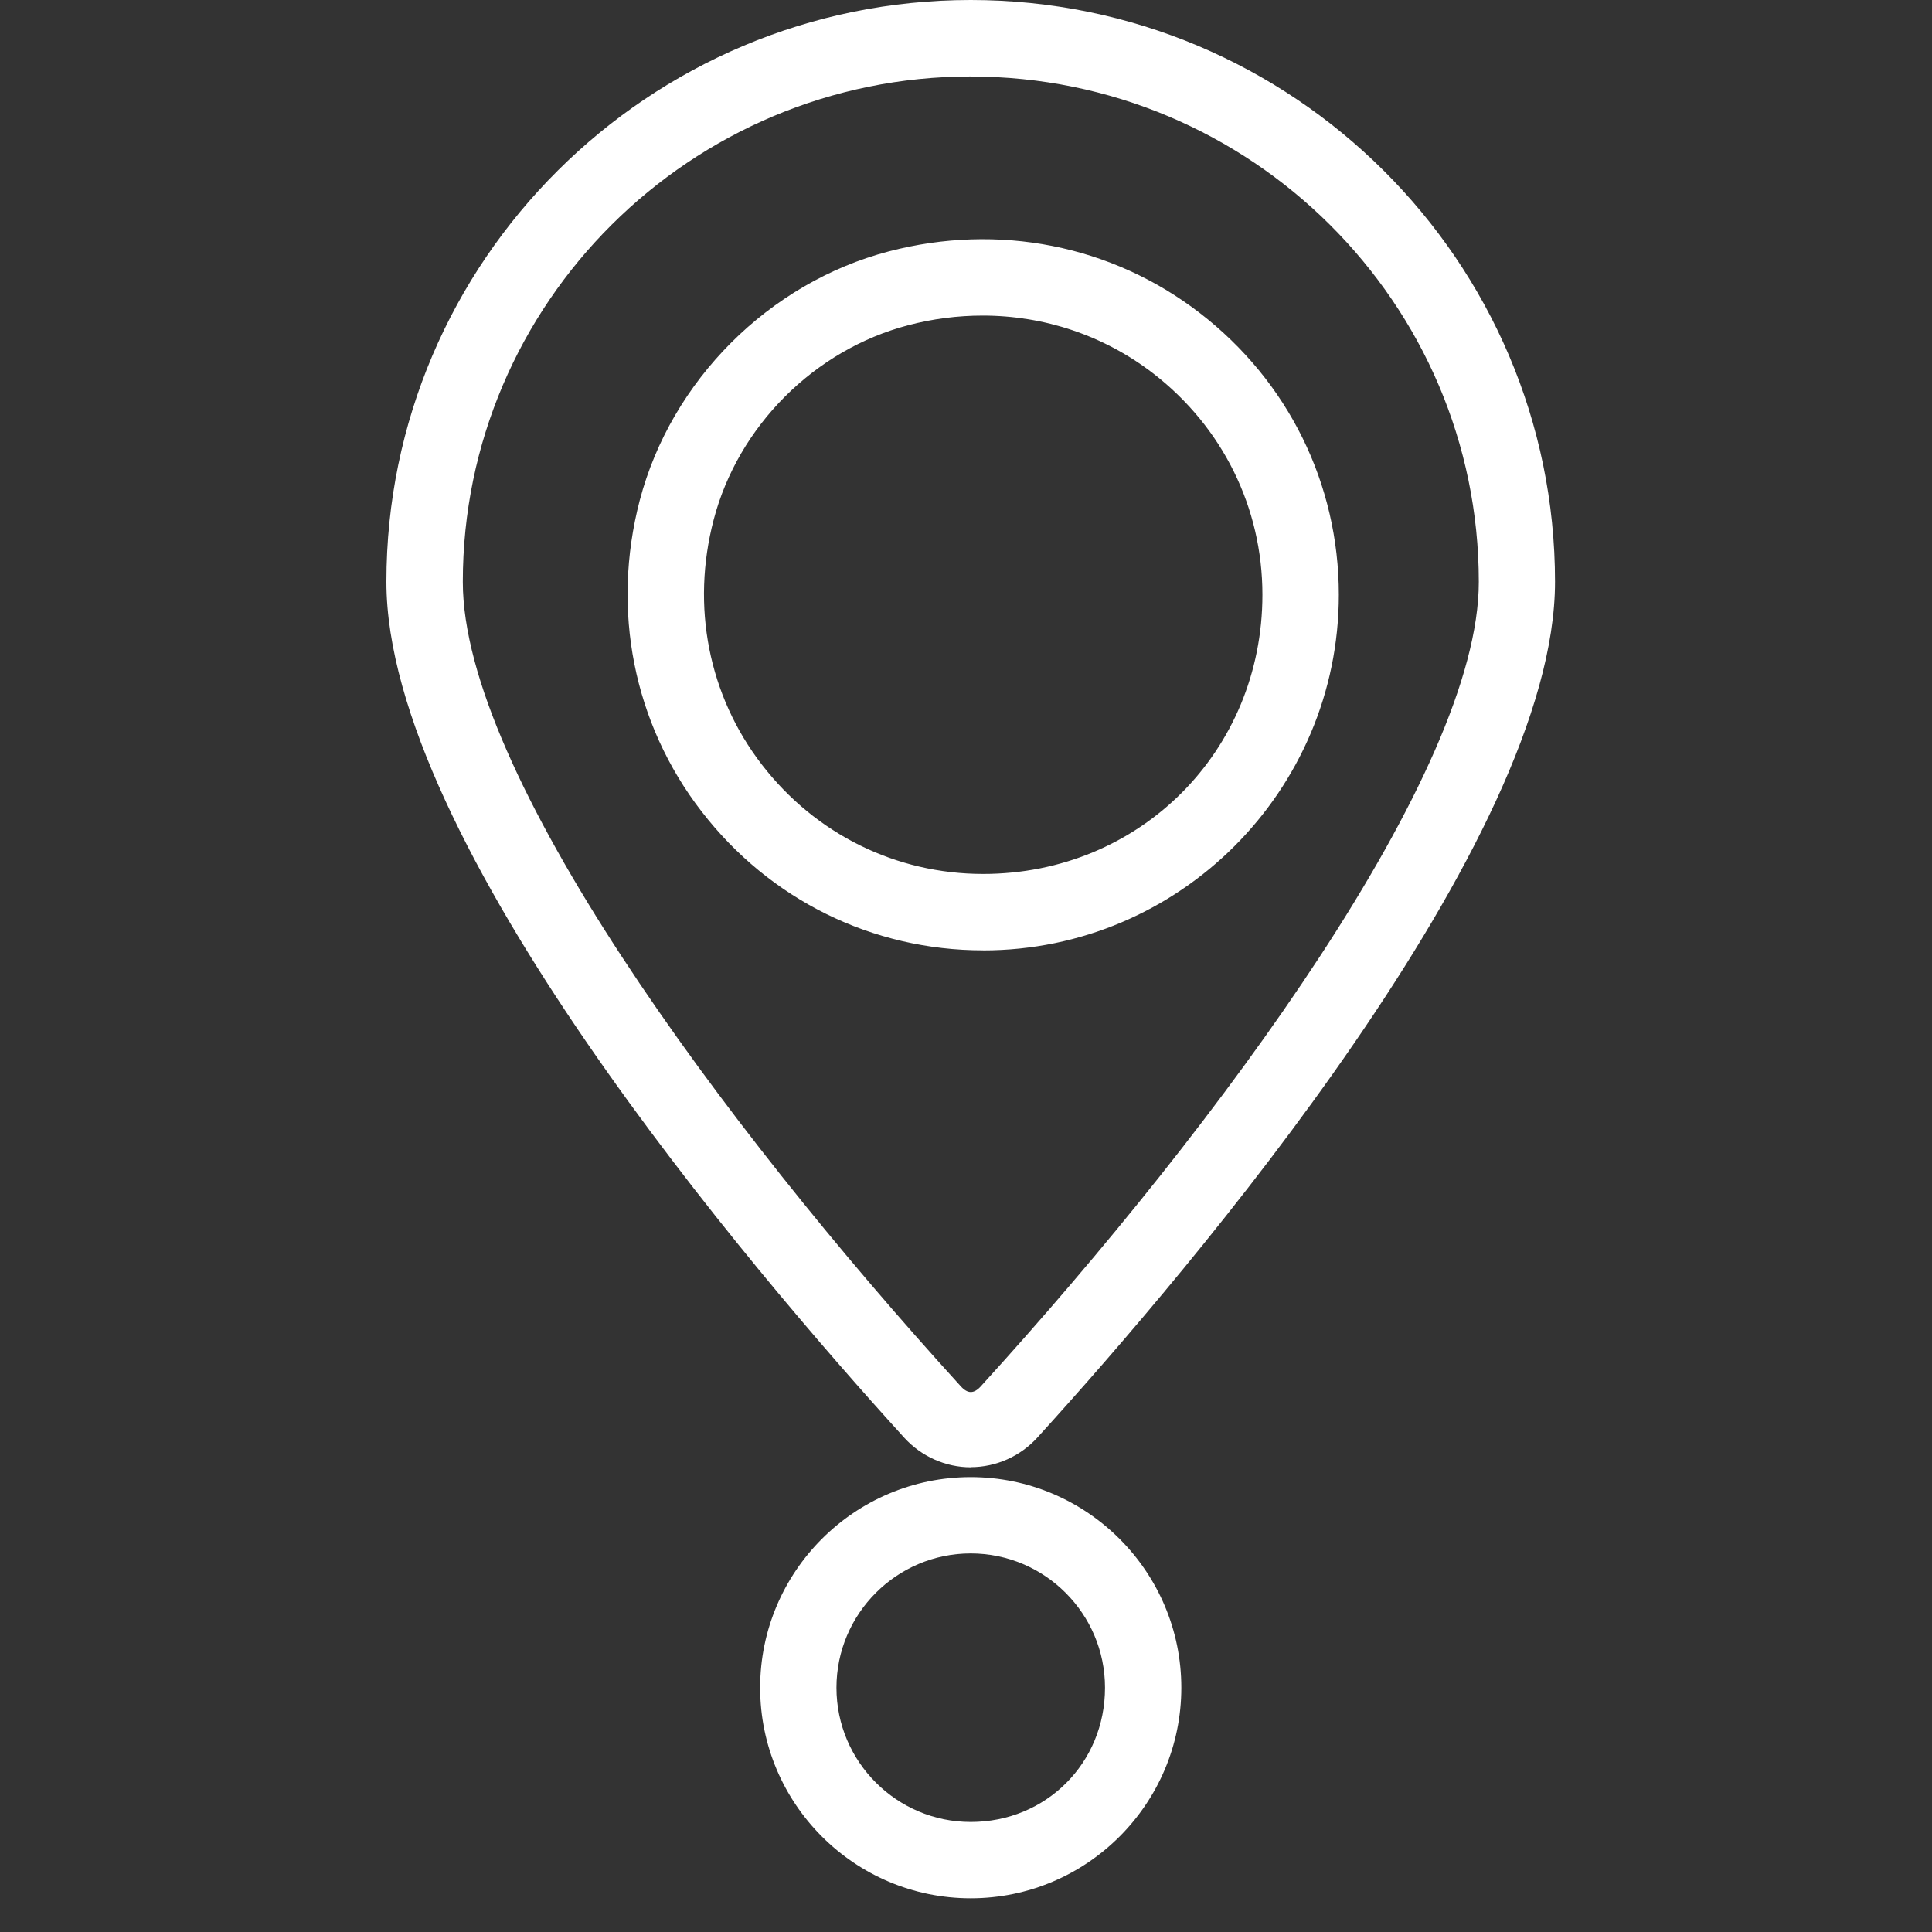 <svg width="40" height="40" viewBox="0 0 40 40" xmlns="http://www.w3.org/2000/svg"><rect x="0" y="0" width="40" height="40" fill="#333333" stroke="none"/><title>nav-report</title><g fill="#FFF" fill-rule="evenodd"><path d="M20.098 32.162c-1.532 0-2.78 1.248-2.78 2.78 0 1.532 1.248 2.78 2.78 2.78 1.56 0 2.78-1.22 2.78-2.78 0-1.532-1.248-2.78-2.78-2.78zm0 7.14c-2.404 0-4.36-1.956-4.36-4.36 0-2.404 1.956-4.36 4.36-4.36 2.404 0 4.36 1.956 4.36 4.36 0 2.404-1.956 4.36-4.36 4.36zM20.345 6.534c-.512 0-1.03.065-1.543.2-1.938.508-3.52 2.088-4.026 4.026-.47 1.793-.106 3.642 1 5.074 1.108 1.436 2.777 2.26 4.578 2.26 3.243 0 5.783-2.54 5.783-5.782 0-1.802-.825-3.47-2.26-4.58-1.023-.788-2.257-1.198-3.532-1.198m.01 13.142c-2.296 0-4.42-1.048-5.83-2.876-1.408-1.822-1.873-4.17-1.28-6.44.652-2.482 2.676-4.505 5.156-5.155 2.27-.594 4.618-.13 6.44 1.276 1.83 1.41 2.878 3.537 2.878 5.832 0 4.06-3.304 7.364-7.364 7.364m-.256-18.094c-5.8 0-10.517 4.694-10.517 10.464 0 3.933 5.326 11.182 10.31 16.655.143.158.272.158.415 0 4.984-5.474 10.31-12.724 10.31-16.654 0-5.77-4.718-10.464-10.517-10.464m0 28.795c-.52 0-1.022-.223-1.376-.61C15.498 26.224 8 17.412 8 12.046 8 5.404 13.427 0 20.098 0c6.67 0 12.097 5.405 12.097 12.046 0 5.363-7.498 14.178-10.72 17.72-.355.388-.857.61-1.377.61"/></g></svg>